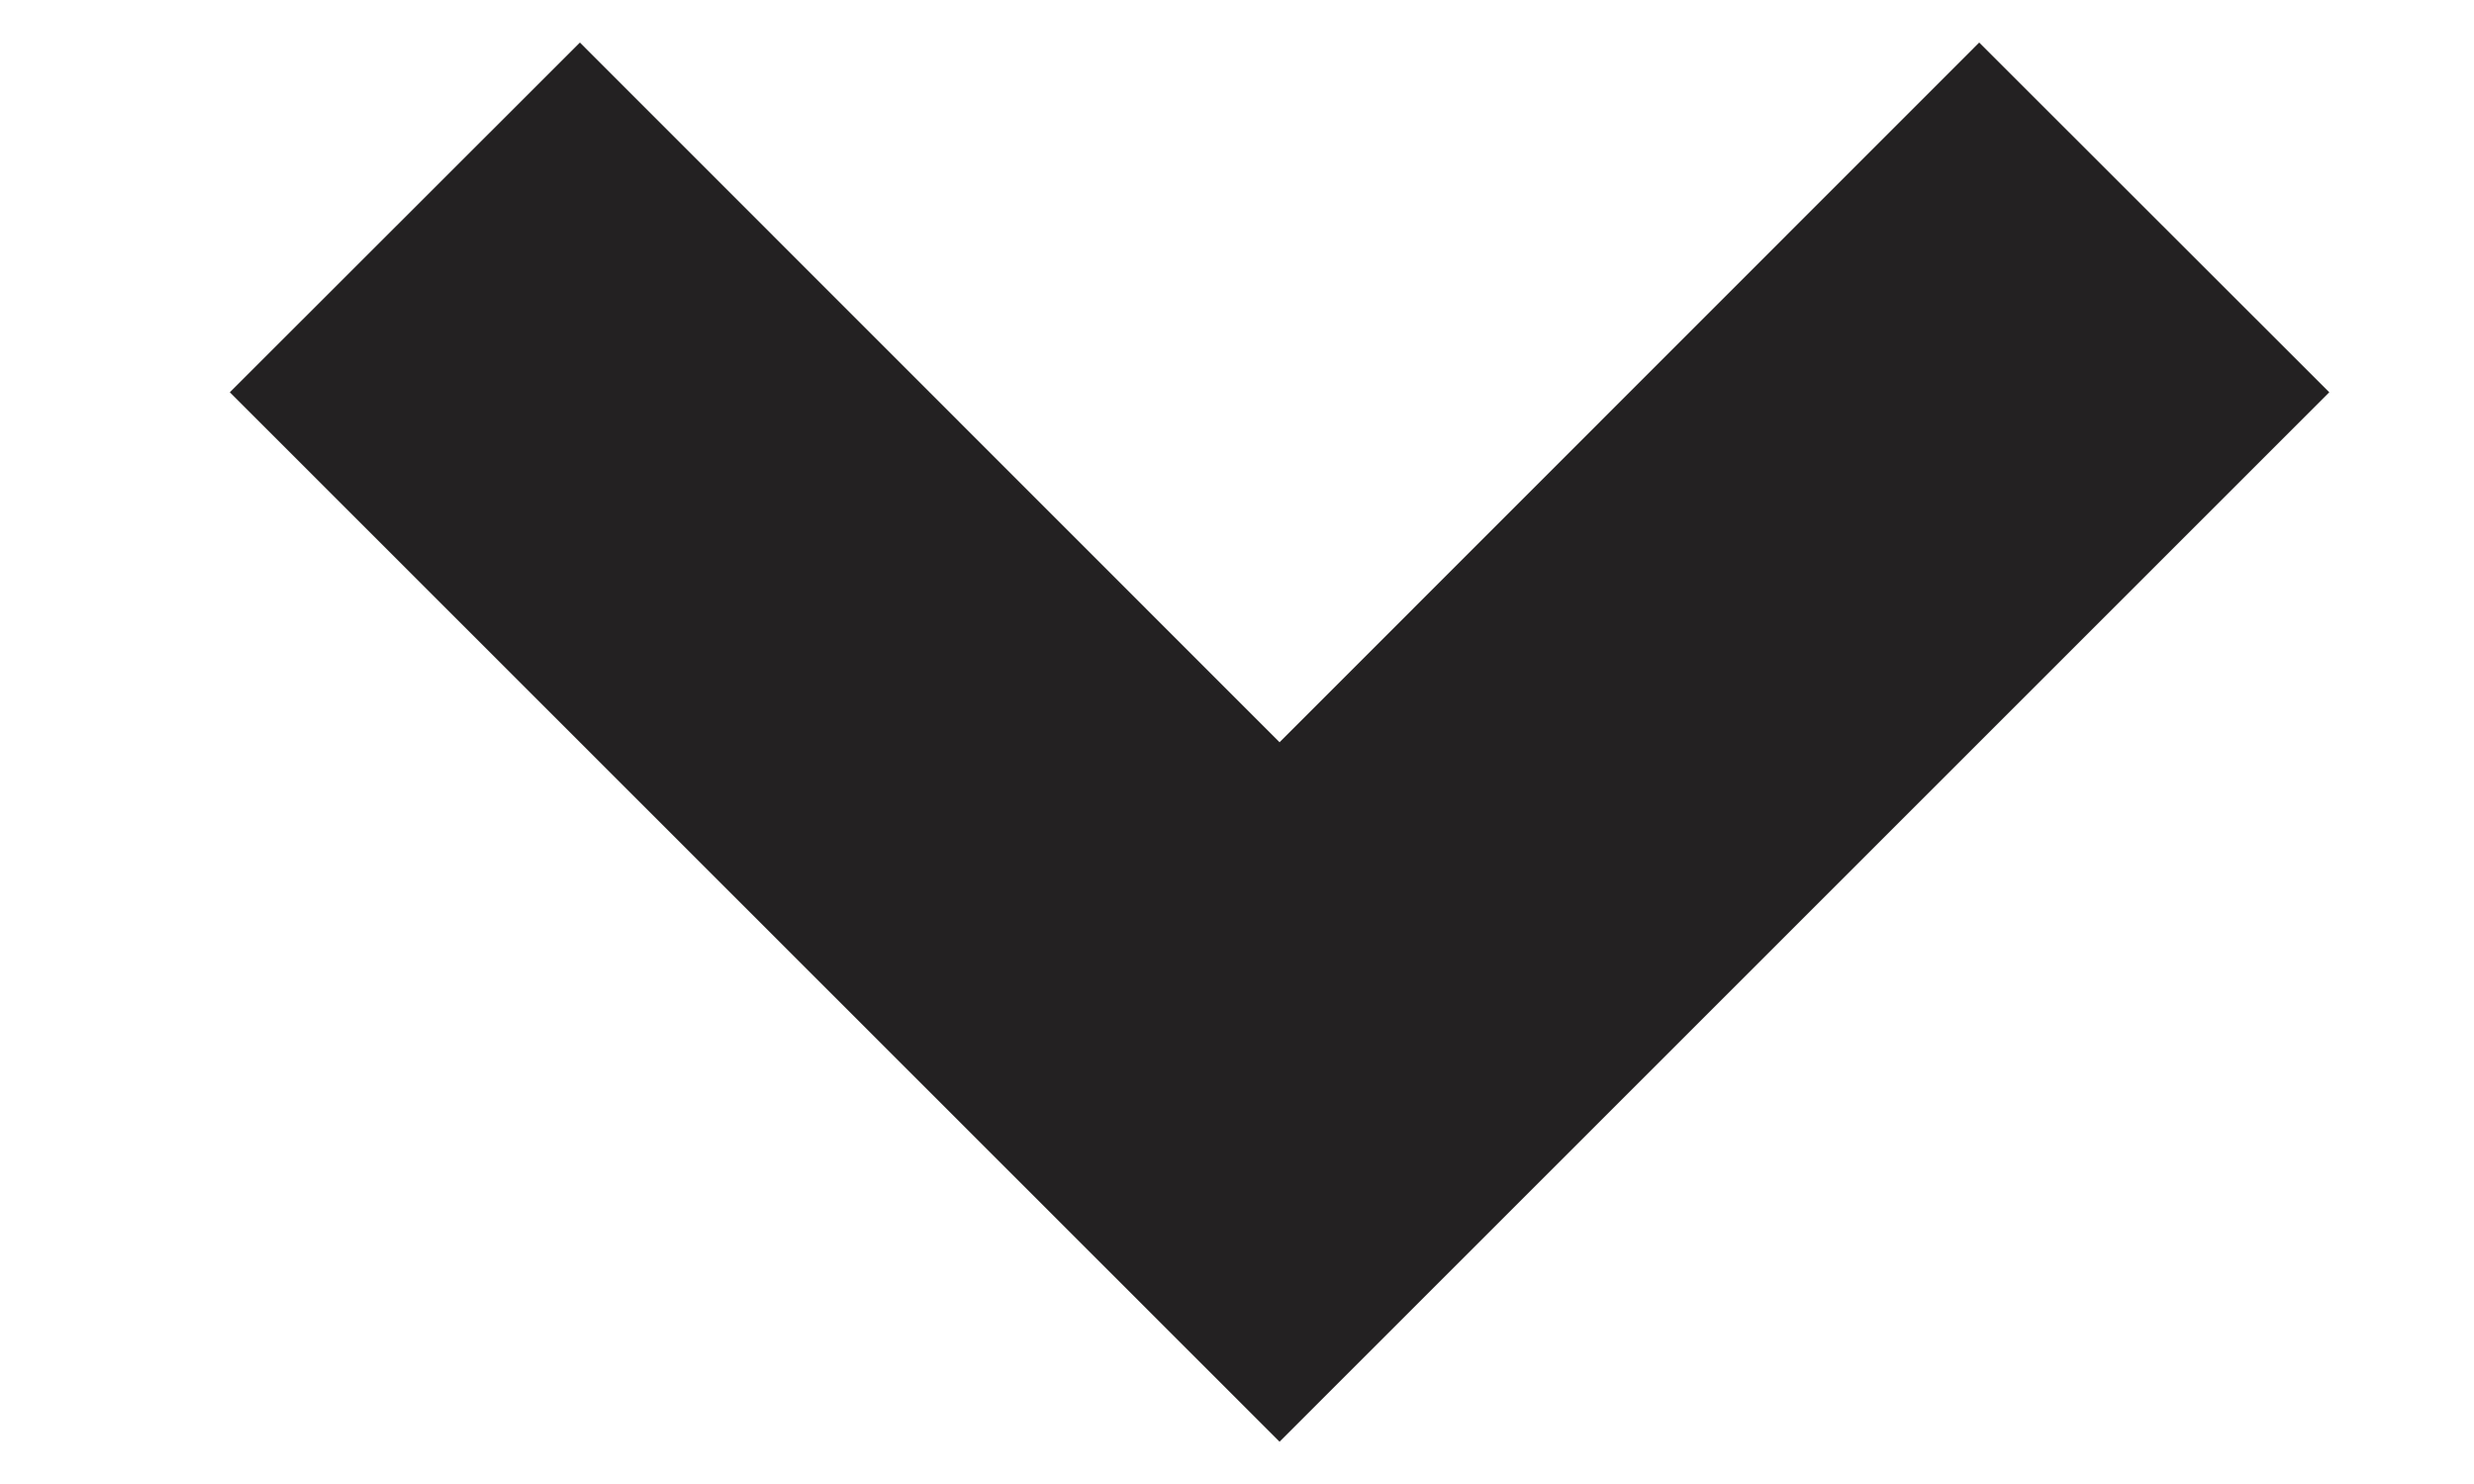 <svg width="10" height="6" viewBox="0 0 10 6" fill="none" xmlns="http://www.w3.org/2000/svg">
<path d="M5.172 5.829L9.415 1.586L8 0.172L5.172 3.001L2.344 0.172L0.929 1.586L5.172 5.829Z" fill="#232122"></path>
</svg>